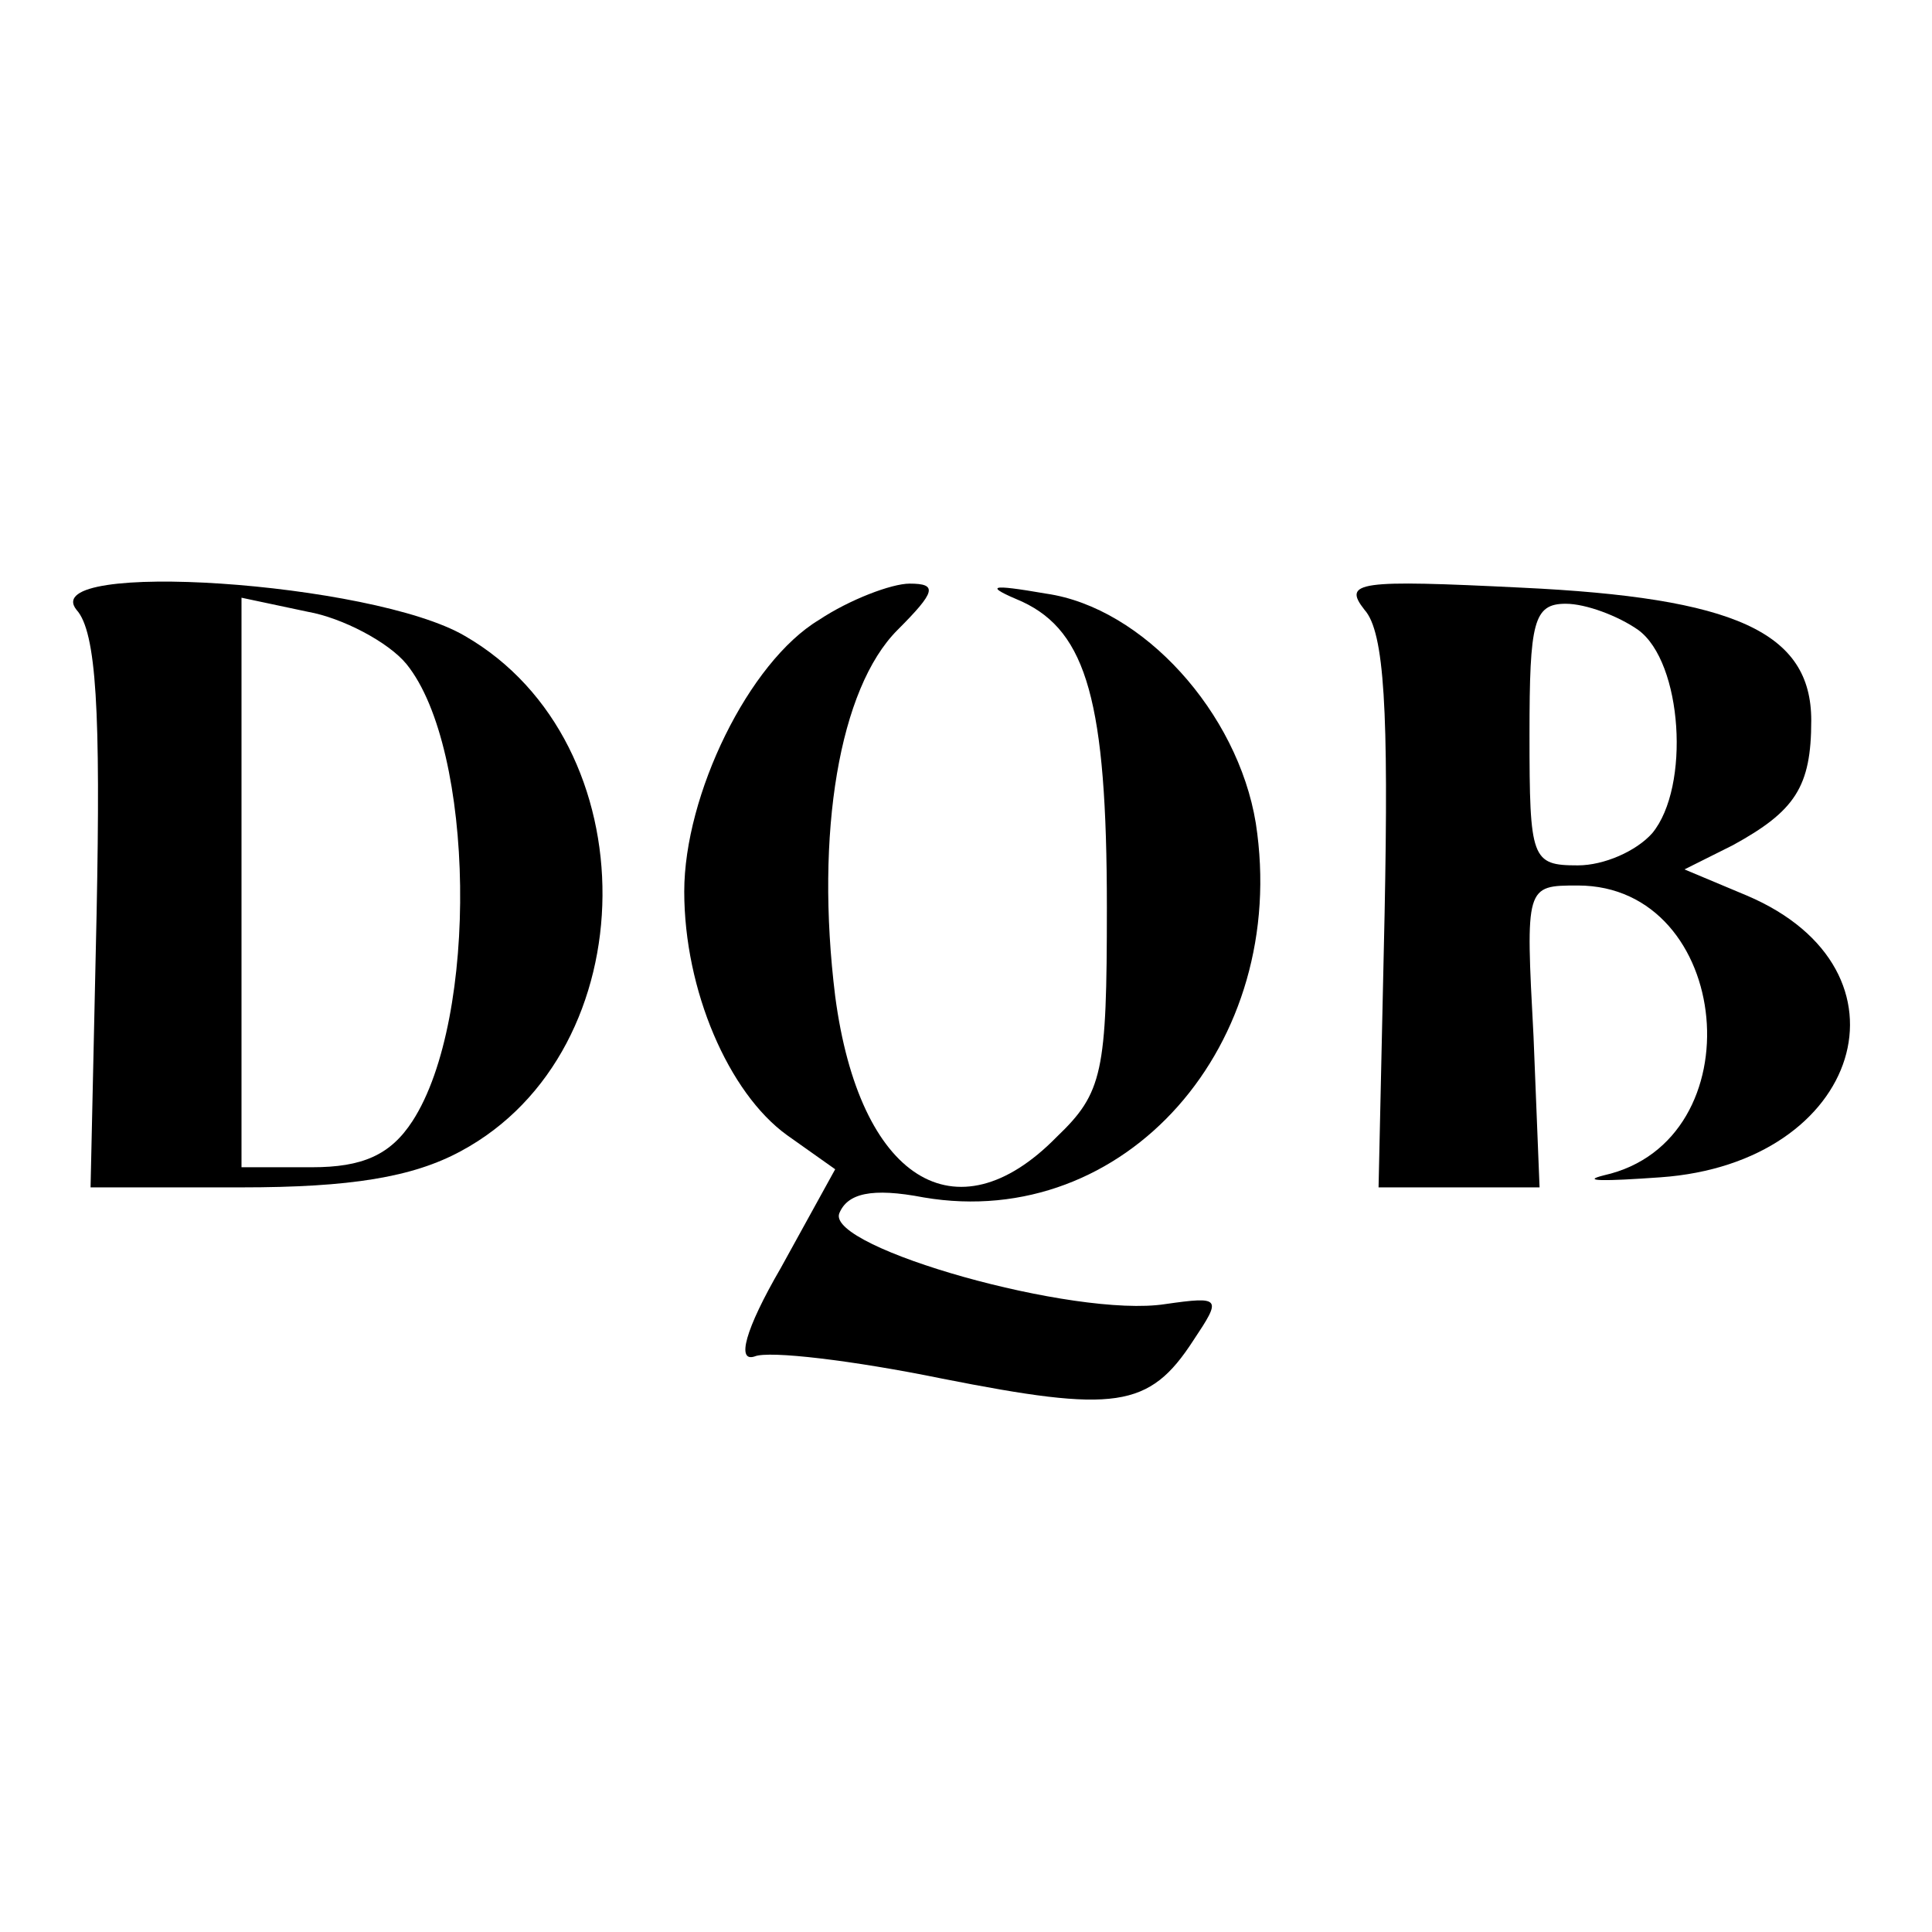 <?xml version="1.0" standalone="no"?>
<!DOCTYPE svg PUBLIC "-//W3C//DTD SVG 20010904//EN"
 "http://www.w3.org/TR/2001/REC-SVG-20010904/DTD/svg10.dtd">
<svg version="1.0" xmlns="http://www.w3.org/2000/svg"
 width="96pt" height="96pt" viewBox="0 0 96 96"
 preserveAspectRatio="xMidYMid meet">

<g transform="translate(0,96) scale(0.1,-0.1)"
fill="#000000" stroke="none">
<path d="M38 657 c10 -11 12 -51 10 -151 l-3 -136 75 0 c54 0 85 5 109 18 93
50 94 203 2 256 -46 27 -213 38 -193 13z m164 -27 c34 -42 36 -176 3 -227 -11
-17 -25 -23 -50 -23 l-35 0 0 141 0 142 33 -7 c17 -3 40 -15 49 -26z"/>
<path d="M407 652 c-35 -21 -67 -87 -67 -135 0 -49 22 -100 51 -121 l24 -17
-27 -49 c-18 -31 -22 -47 -13 -44 7 3 49 -2 93 -11 86 -17 103 -15 125 19 14
21 14 22 -14 18 -45 -7 -168 28 -162 45 4 10 16 13 42 8 100 -17 182 76 165
186 -9 55 -56 107 -104 114 -29 5 -31 4 -12 -4 32 -15 42 -50 42 -152 0 -82
-2 -92 -25 -114 -50 -51 -98 -21 -110 70 -10 81 2 153 31 182 19 19 20 23 6
23 -9 0 -30 -8 -45 -18z"/>
<path d="M678 657 c10 -11 12 -51 10 -151 l-3 -136 40 0 40 0 -3 75 c-4 75 -4
75 22 75 77 0 89 -127 13 -144 -12 -3 0 -3 28 -1 100 7 130 103 43 140 l-31
13 24 12 c31 17 39 29 39 62 0 44 -38 61 -144 66 -81 4 -89 3 -78 -11z m136
-10 c22 -16 26 -78 7 -101 -8 -9 -24 -16 -37 -16 -23 0 -24 3 -24 65 0 56 2
65 18 65 10 0 26 -6 36 -13z"/>
</g>
</svg>
